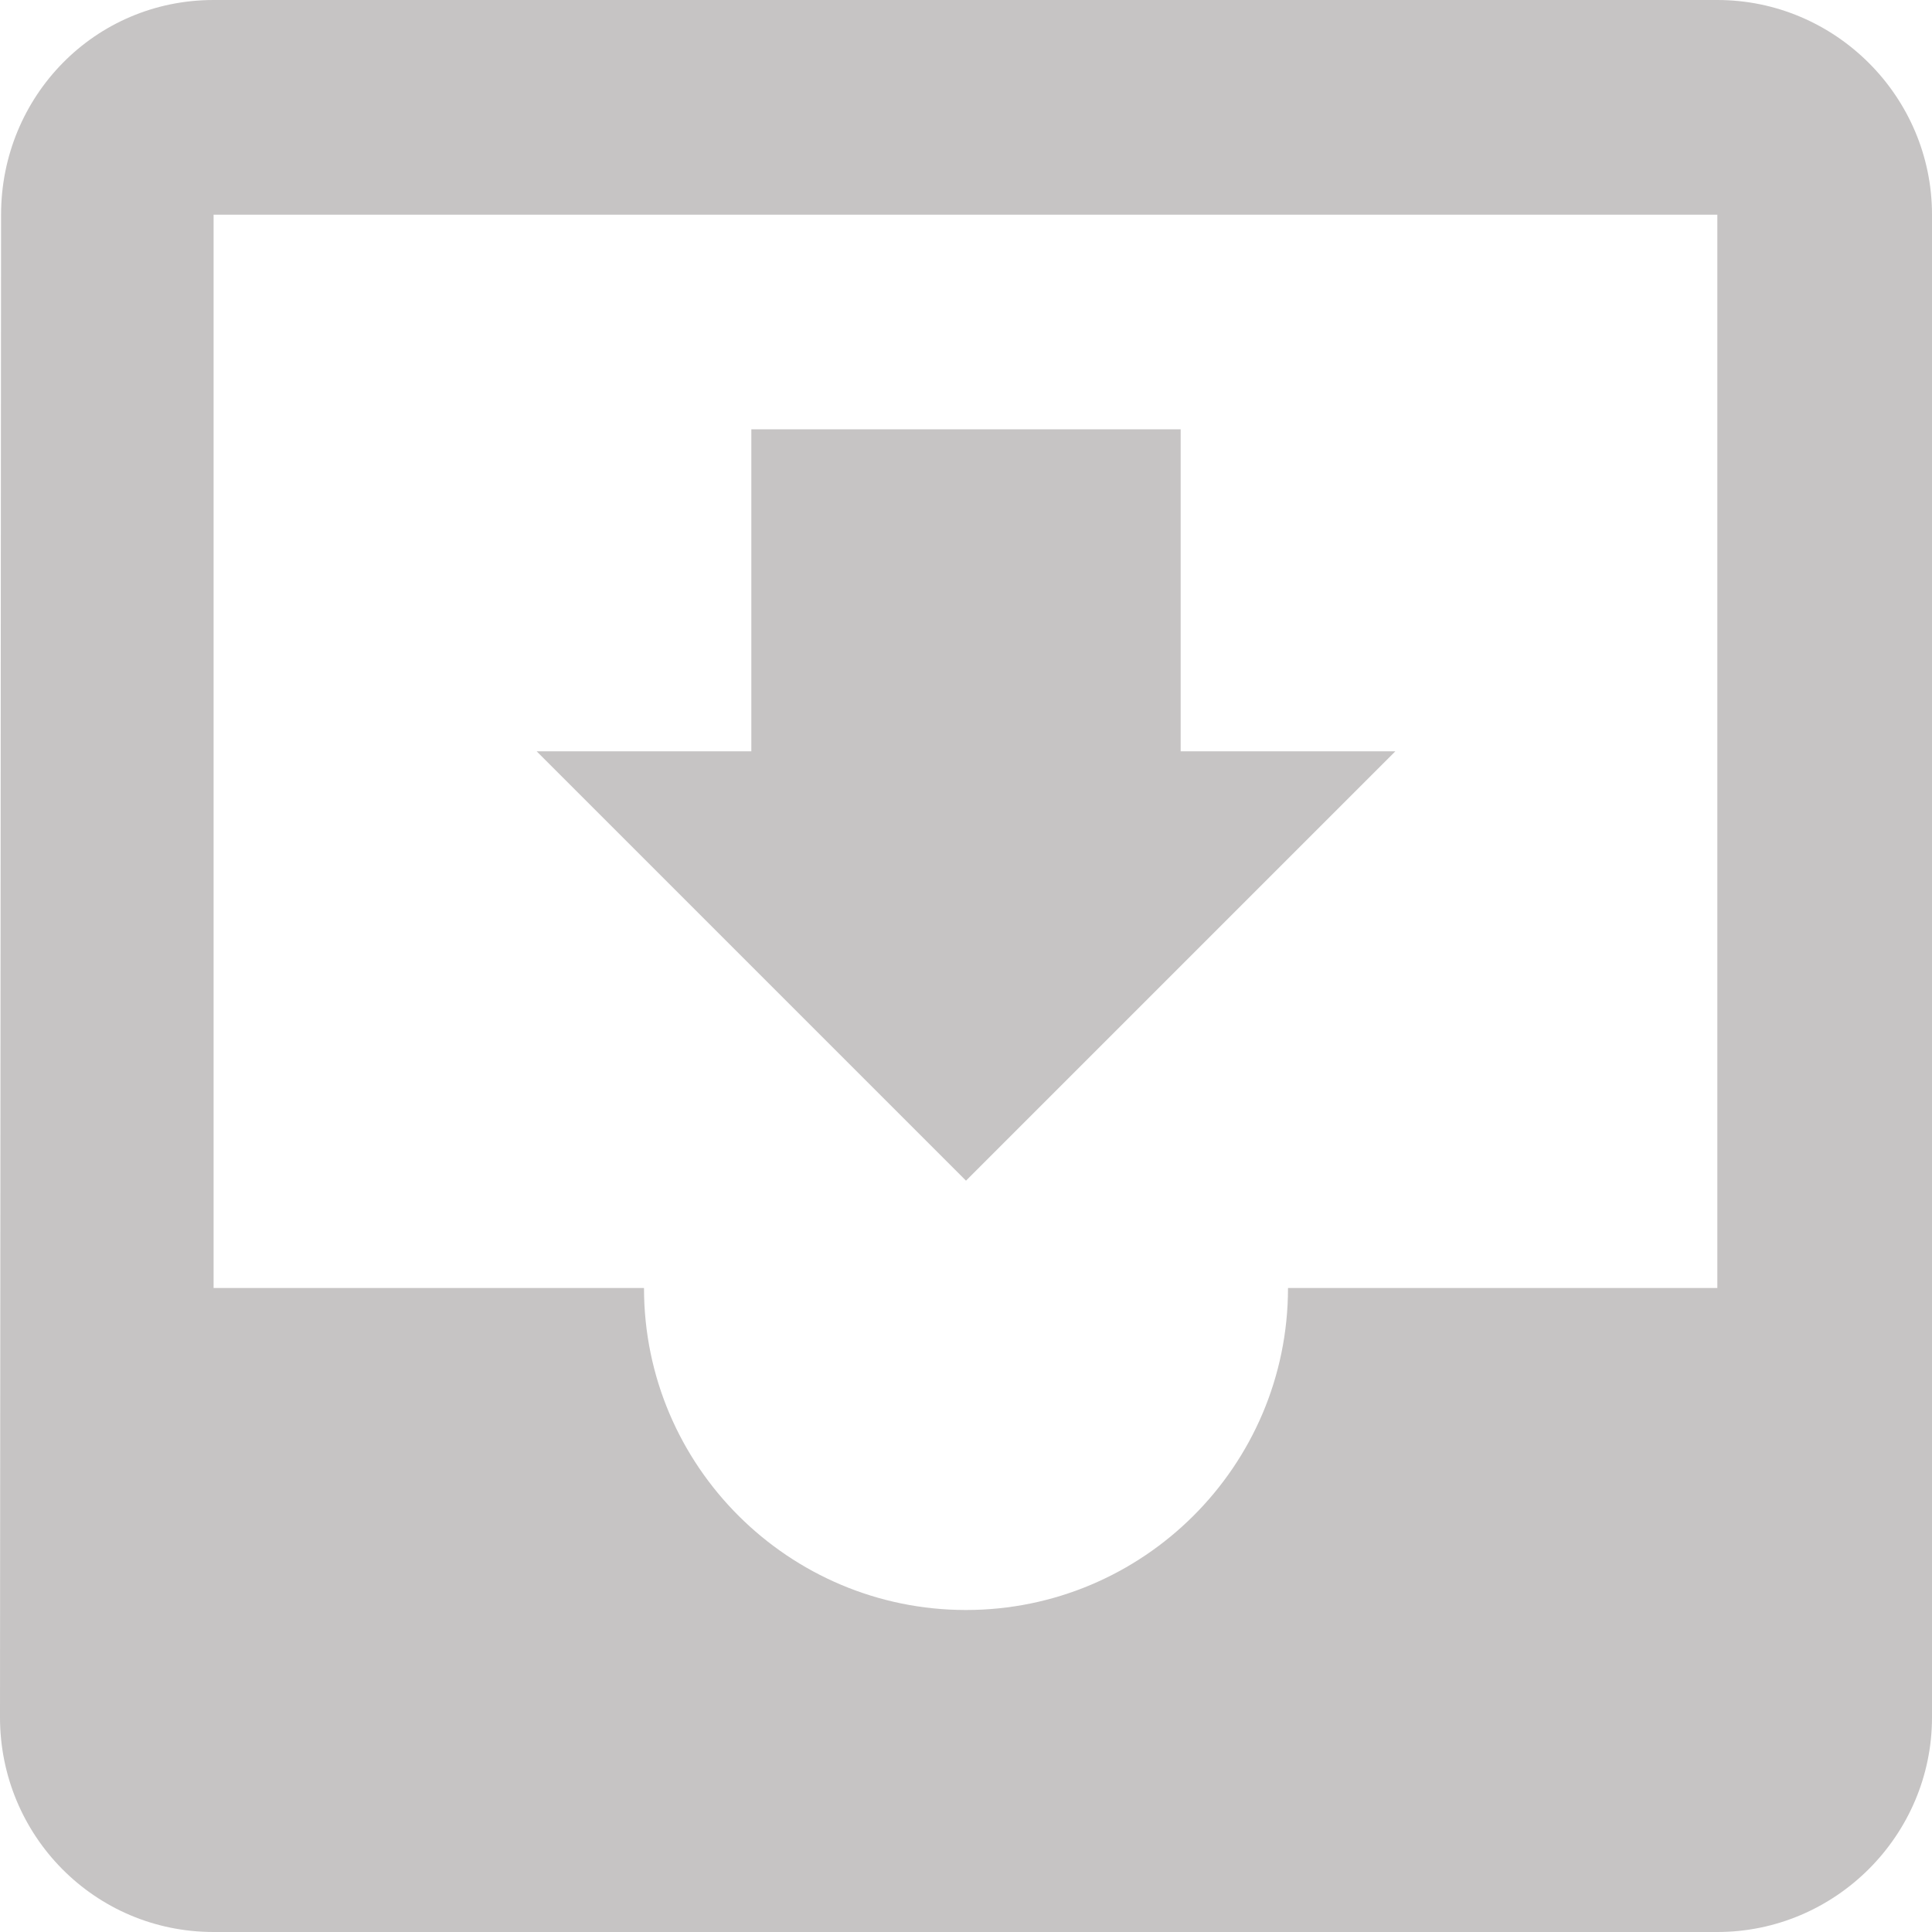 <svg width="18" height="18" viewBox="0 0 18 18" fill="none" xmlns="http://www.w3.org/2000/svg">
<path d="M16 0H1.99C0.88 0 0.01 0.9 0.01 2L0 16C0 17.1 0.88 18 1.99 18H16C17.1 18 18 17.1 18 16V2C18 0.9 17.1 0 16 0ZM16 12H12C12 13.66 10.65 15 9 15C7.35 15 6 13.66 6 12H1.99V2H16V12ZM13 7H11V4H7V7H5L9 11L13 7Z" fill="#C6C4C4"/>
</svg>
